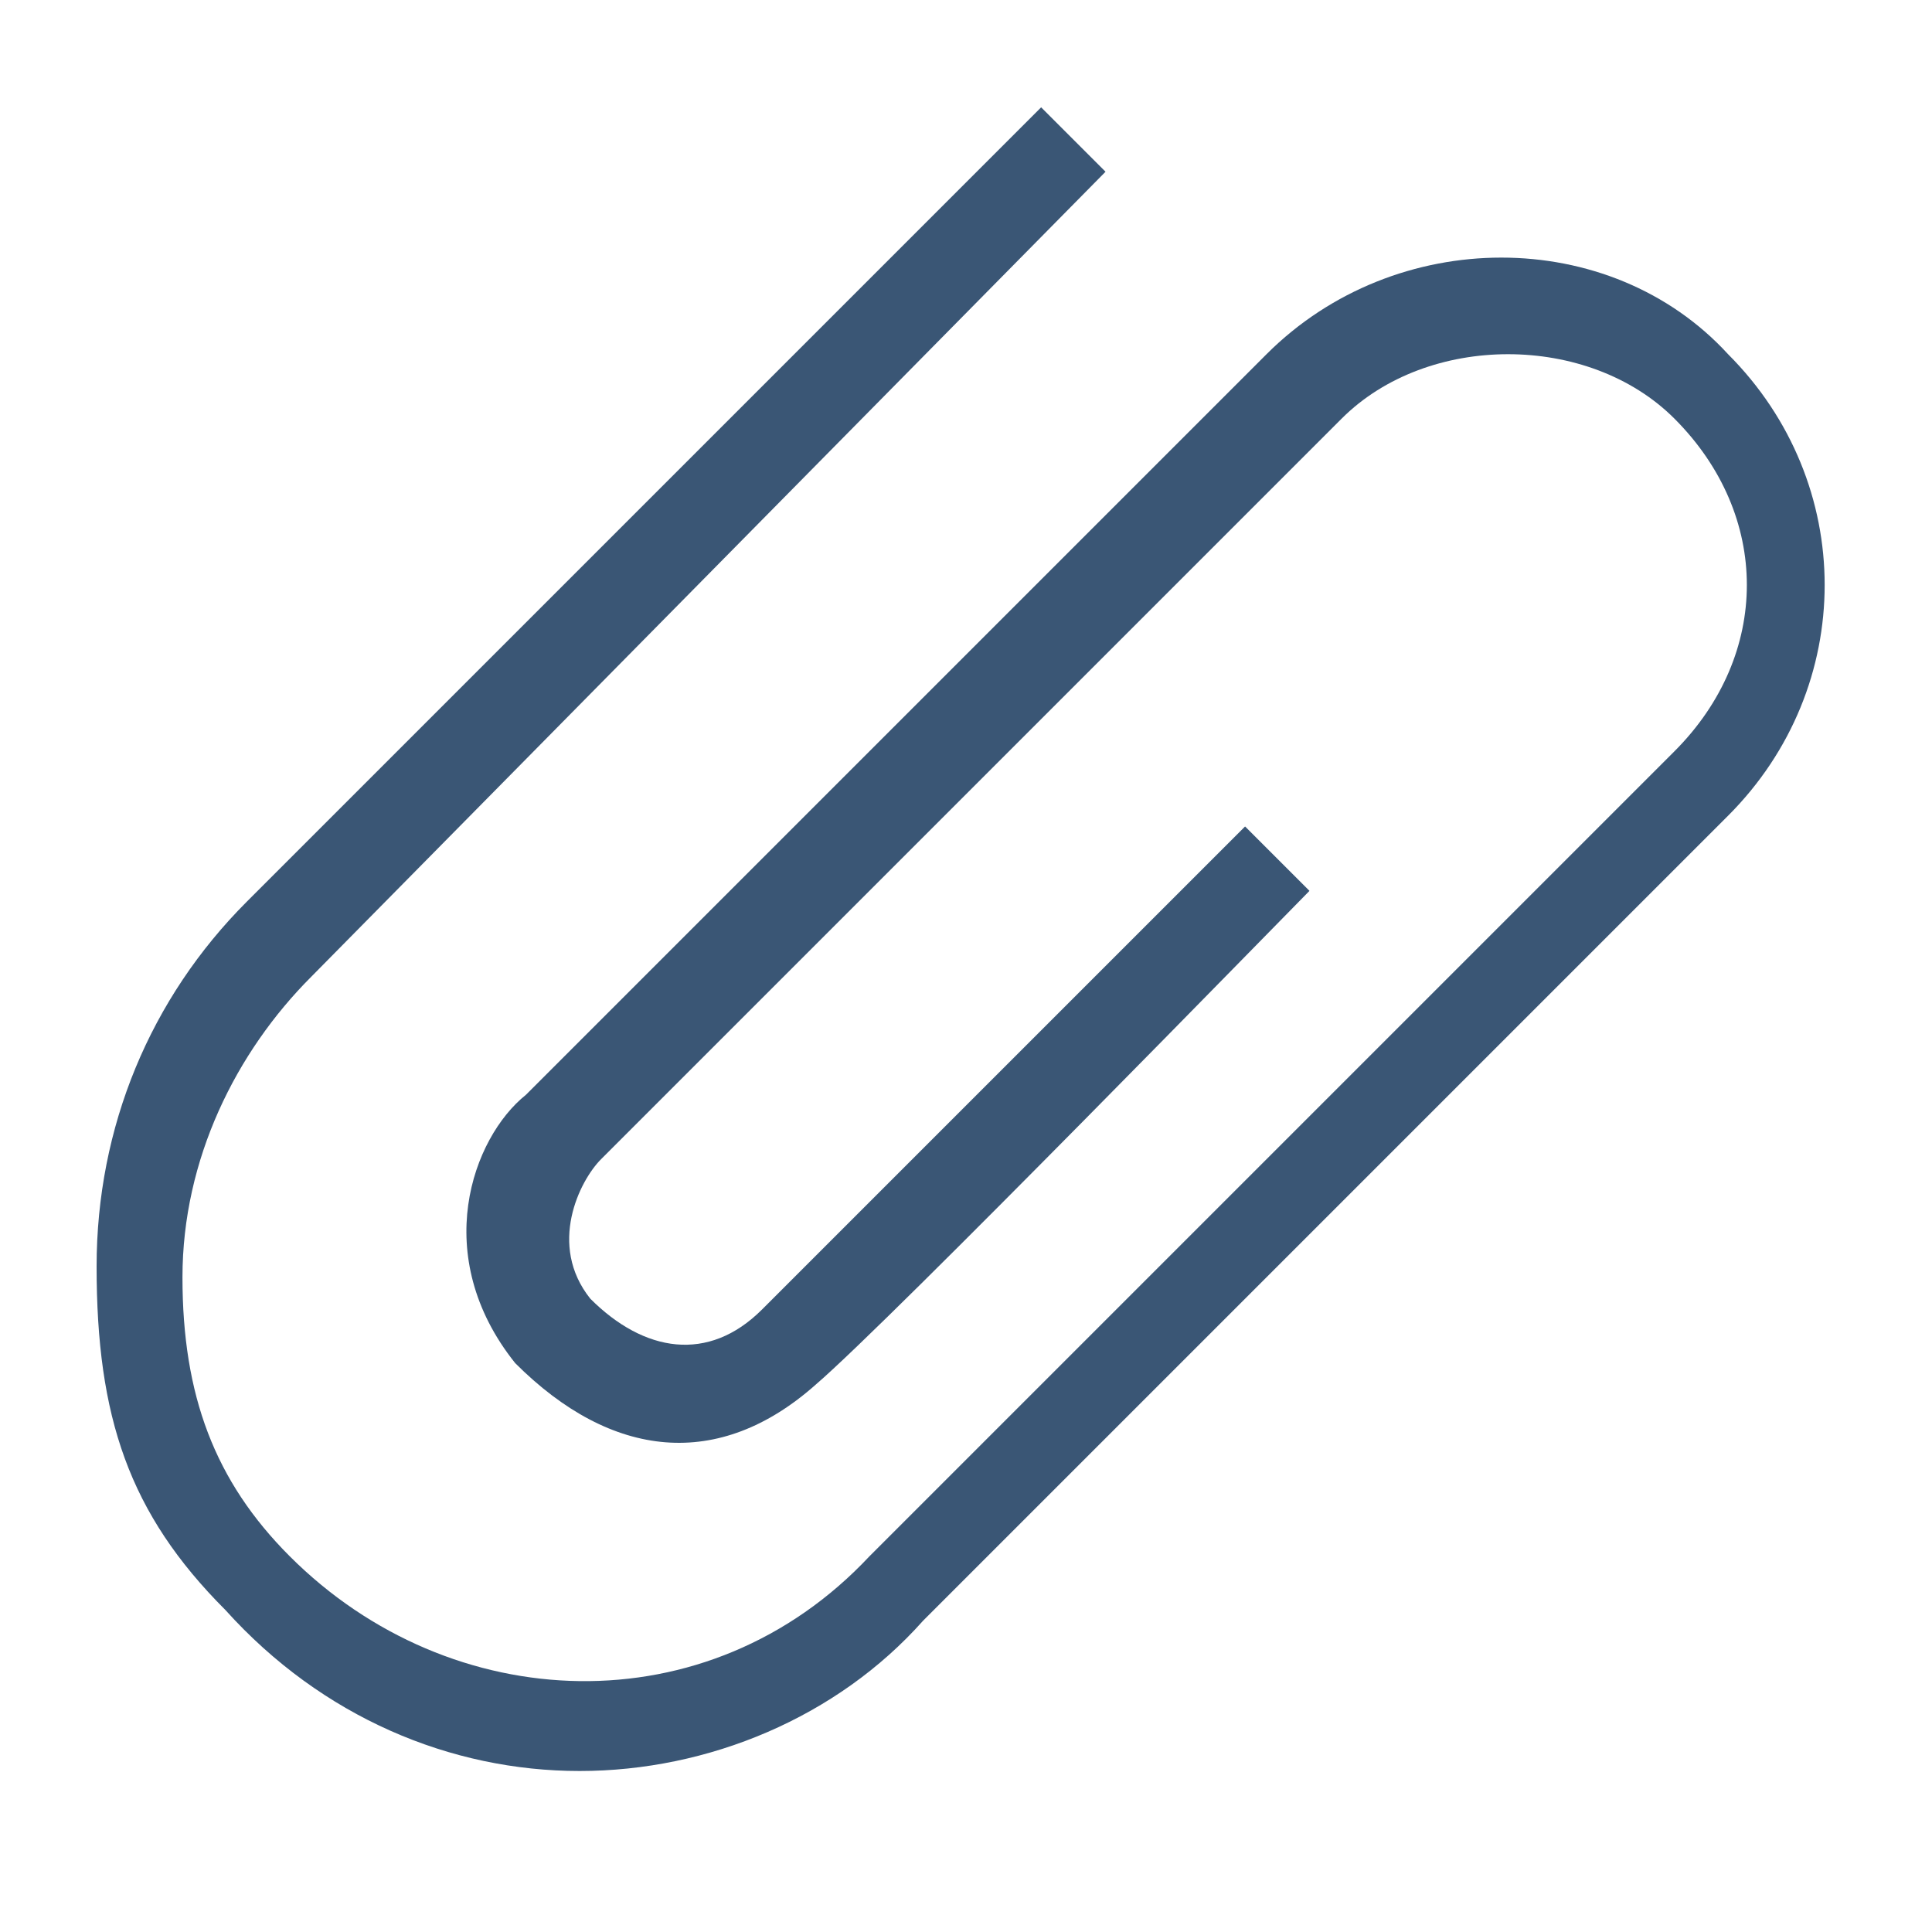 <?xml version="1.0" encoding="utf-8"?>
<!-- Generator: Adobe Illustrator 21.0.2, SVG Export Plug-In . SVG Version: 6.00 Build 0)  -->
<svg version="1.1" id="Capa_1" xmlns="http://www.w3.org/2000/svg" xmlns:xlink="http://www.w3.org/1999/xlink" x="0px" y="0px"
	 viewBox="0 0 18 18" style="enable-background:new 0 0 18 18;" xml:space="preserve">
<style type="text/css">
	.st0{fill:#3A5675;}
</style>
<path class="st0" d="M5.4,16.5C4.2,16.5,3,16,2.1,15c-0.9-0.9-1.2-1.8-1.2-3.2c0-1.3,0.5-2.5,1.4-3.4L9.7,1l0.6,0.6L2.9,9.1
	c-0.7,0.7-1.2,1.7-1.2,2.8c0,1.1,0.3,1.9,1,2.6c1.5,1.5,3.9,1.6,5.4,0l7.5-7.5c0.9-0.9,0.9-2.2,0-3.1c-0.8-0.8-2.3-0.8-3.1,0
	l-6.9,6.9c-0.2,0.2-0.5,0.8-0.1,1.3c0.5,0.5,1.1,0.6,1.6,0.1c0.6-0.6,4.5-4.5,4.5-4.5l0.6,0.6c-0.2,0.2-3.9,4-4.6,4.6
	c-0.9,0.8-1.9,0.7-2.8-0.2c-0.8-1-0.4-2.1,0.1-2.5l6.9-6.9c1.2-1.2,3.2-1.2,4.3,0c1.2,1.2,1.2,3.1,0,4.3l-7.5,7.5
	C7.8,16,6.6,16.5,5.4,16.5z"/>
</svg>
